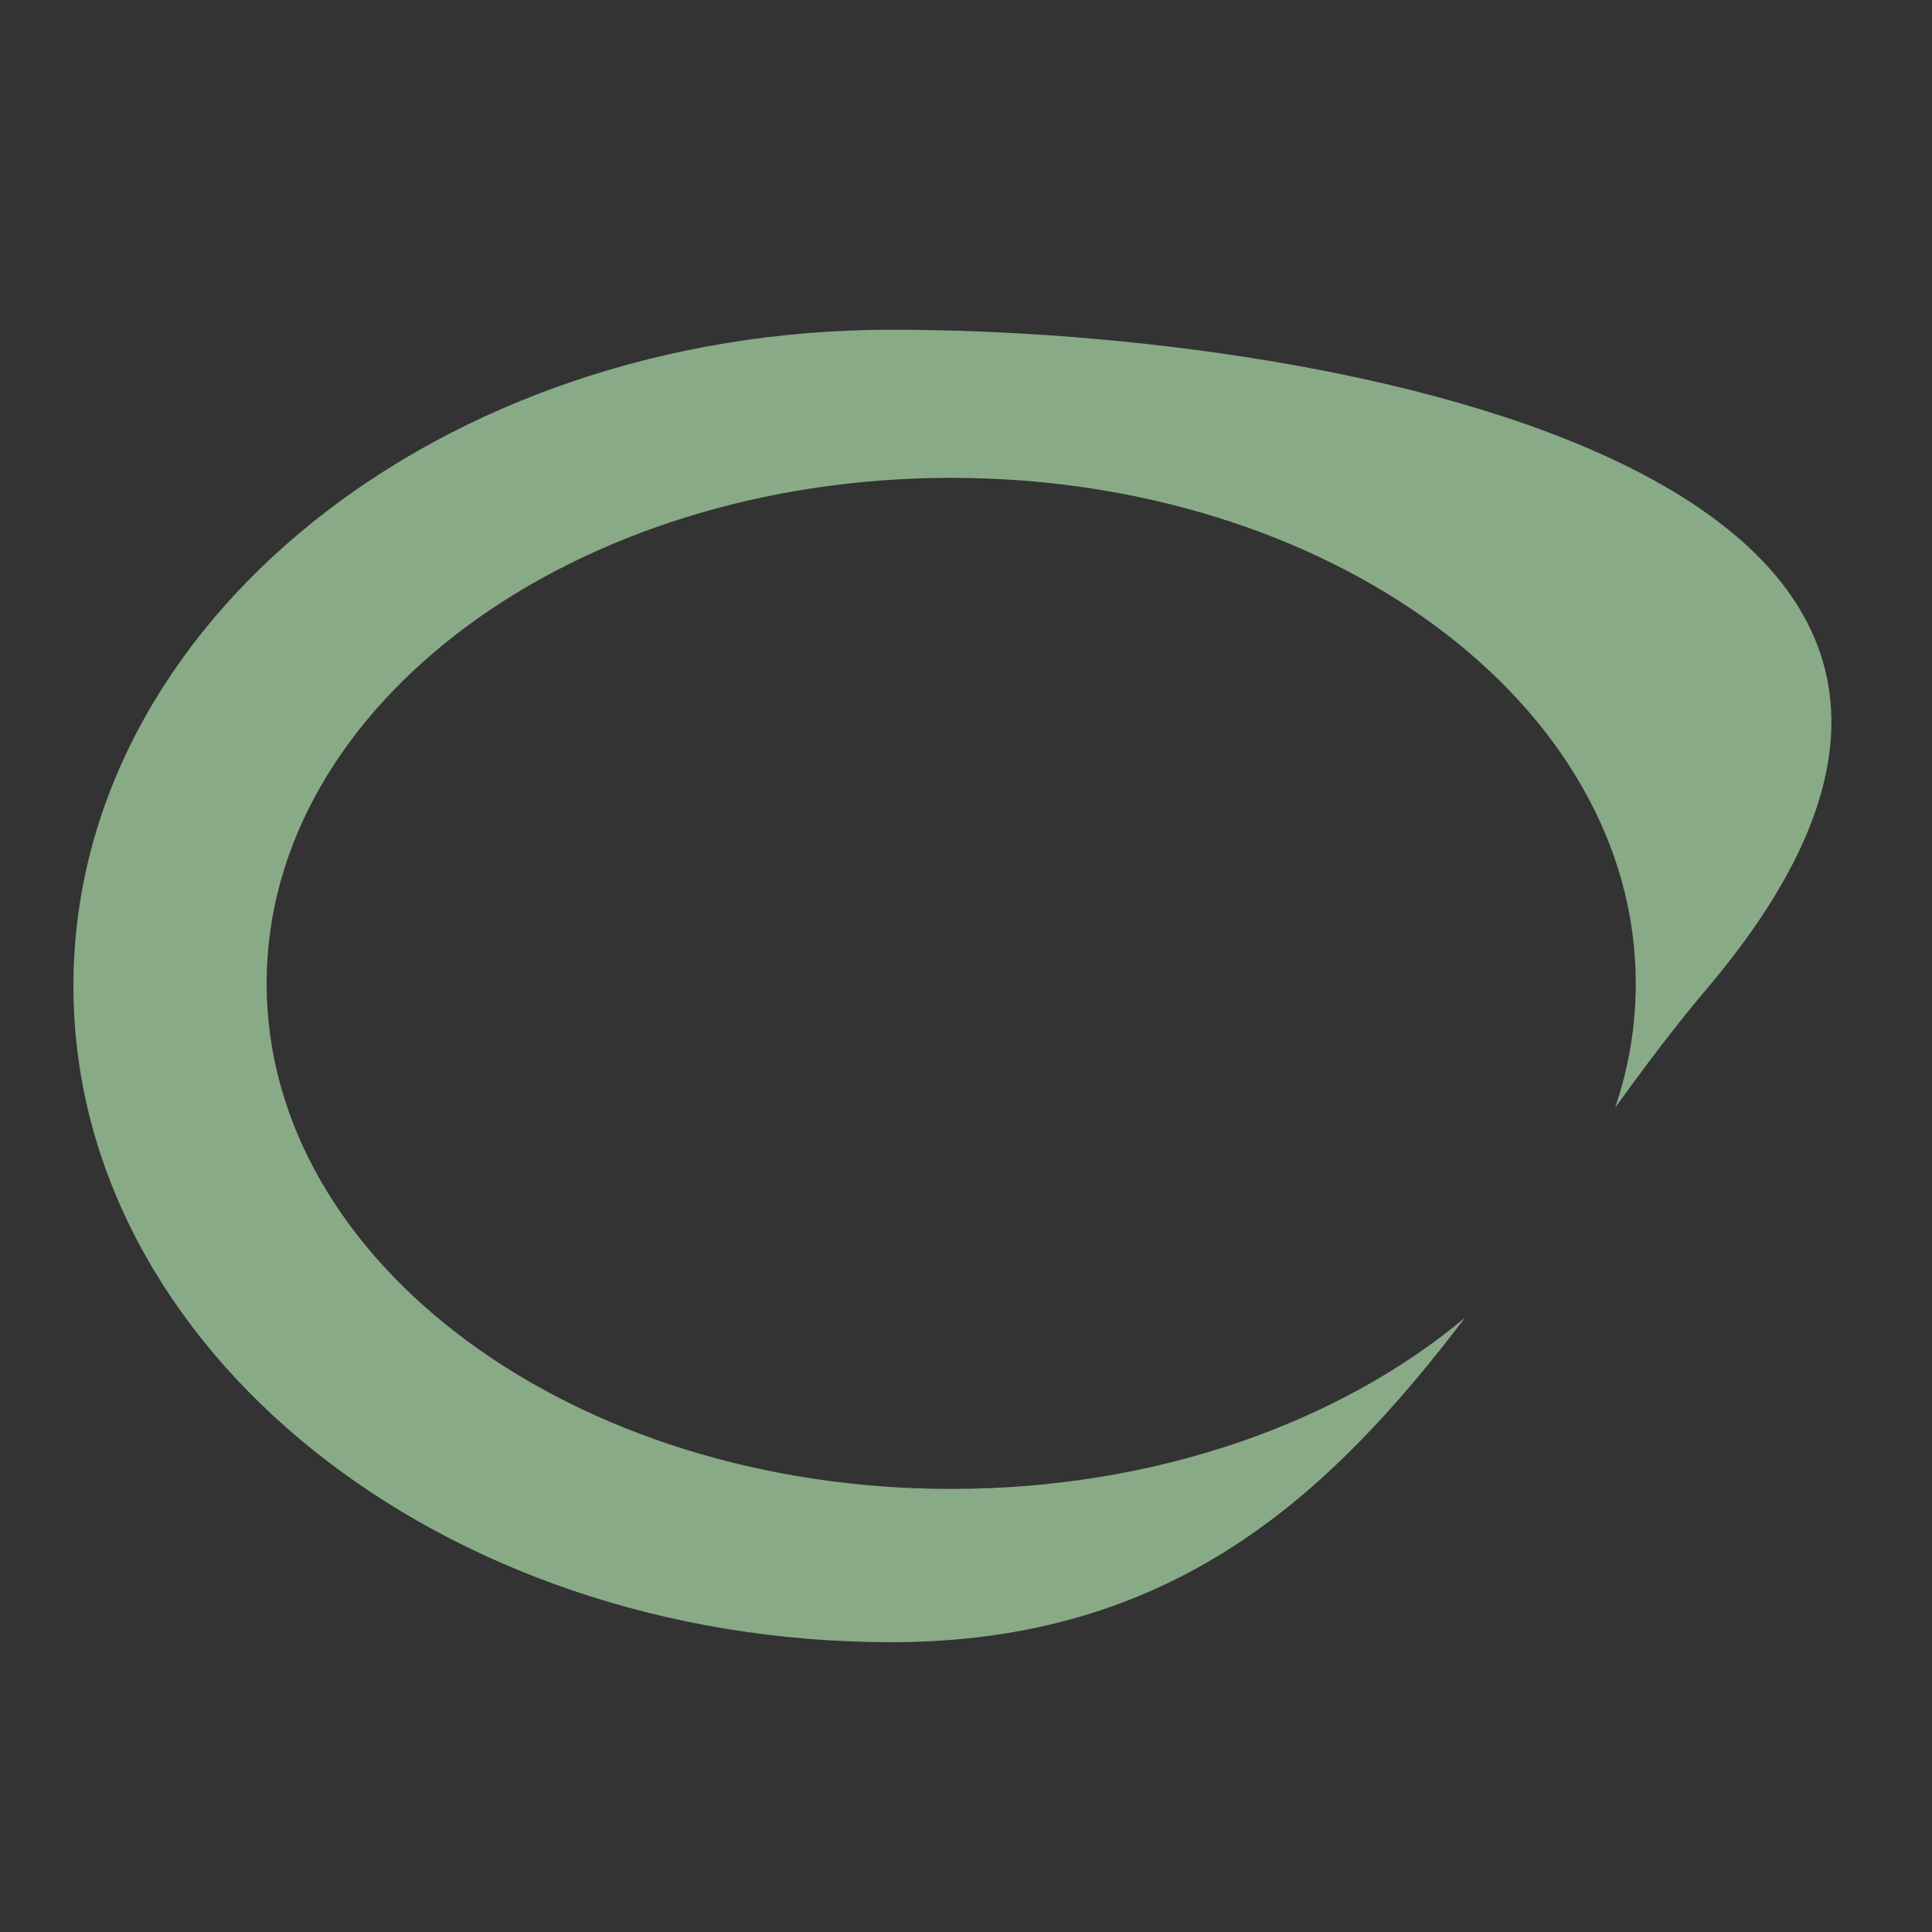 <?xml version="1.0" encoding="utf-8"?>
<!-- Generator: Adobe Illustrator 17.1.0, SVG Export Plug-In . SVG Version: 6.00 Build 0)  -->
<!DOCTYPE svg PUBLIC "-//W3C//DTD SVG 1.1//EN" "http://www.w3.org/Graphics/SVG/1.1/DTD/svg11.dtd">
<svg version="1.1" id="Layer_1" xmlns="http://www.w3.org/2000/svg" xmlns:xlink="http://www.w3.org/1999/xlink" x="0px" y="0px"
	 viewBox="0 0 300 300" enable-background="new 0 0 300 300" xml:space="preserve">
<rect x="0" y="0" width="300" height="300" fill="#333333" stroke="none"/>
<path fill="#578255" d="M19.4,149.2"/>
<path fill="#89AA87" d="M138.4,51.2c-70.1,0-127,45.6-127,101.9s56.9,101.9,127,101.9c43.7,0,68.1-22.8,89.1-50.4
	c-19.5,16.3-48,26.6-79.8,26.6c-58.7,0-106.3-35.1-106.3-78.5c0-43.3,47.6-78.5,106.3-78.5s106.3,35.1,106.3,78.5
	c0,6.7-1.1,13.1-3.2,19.3c4.7-6.5,9.5-12.9,14.6-18.9C331.7,74.3,208.5,51.2,138.4,51.2z"/>
<path fill="#FFFFFF" d="M-11.3,148.8"/>
</svg>
